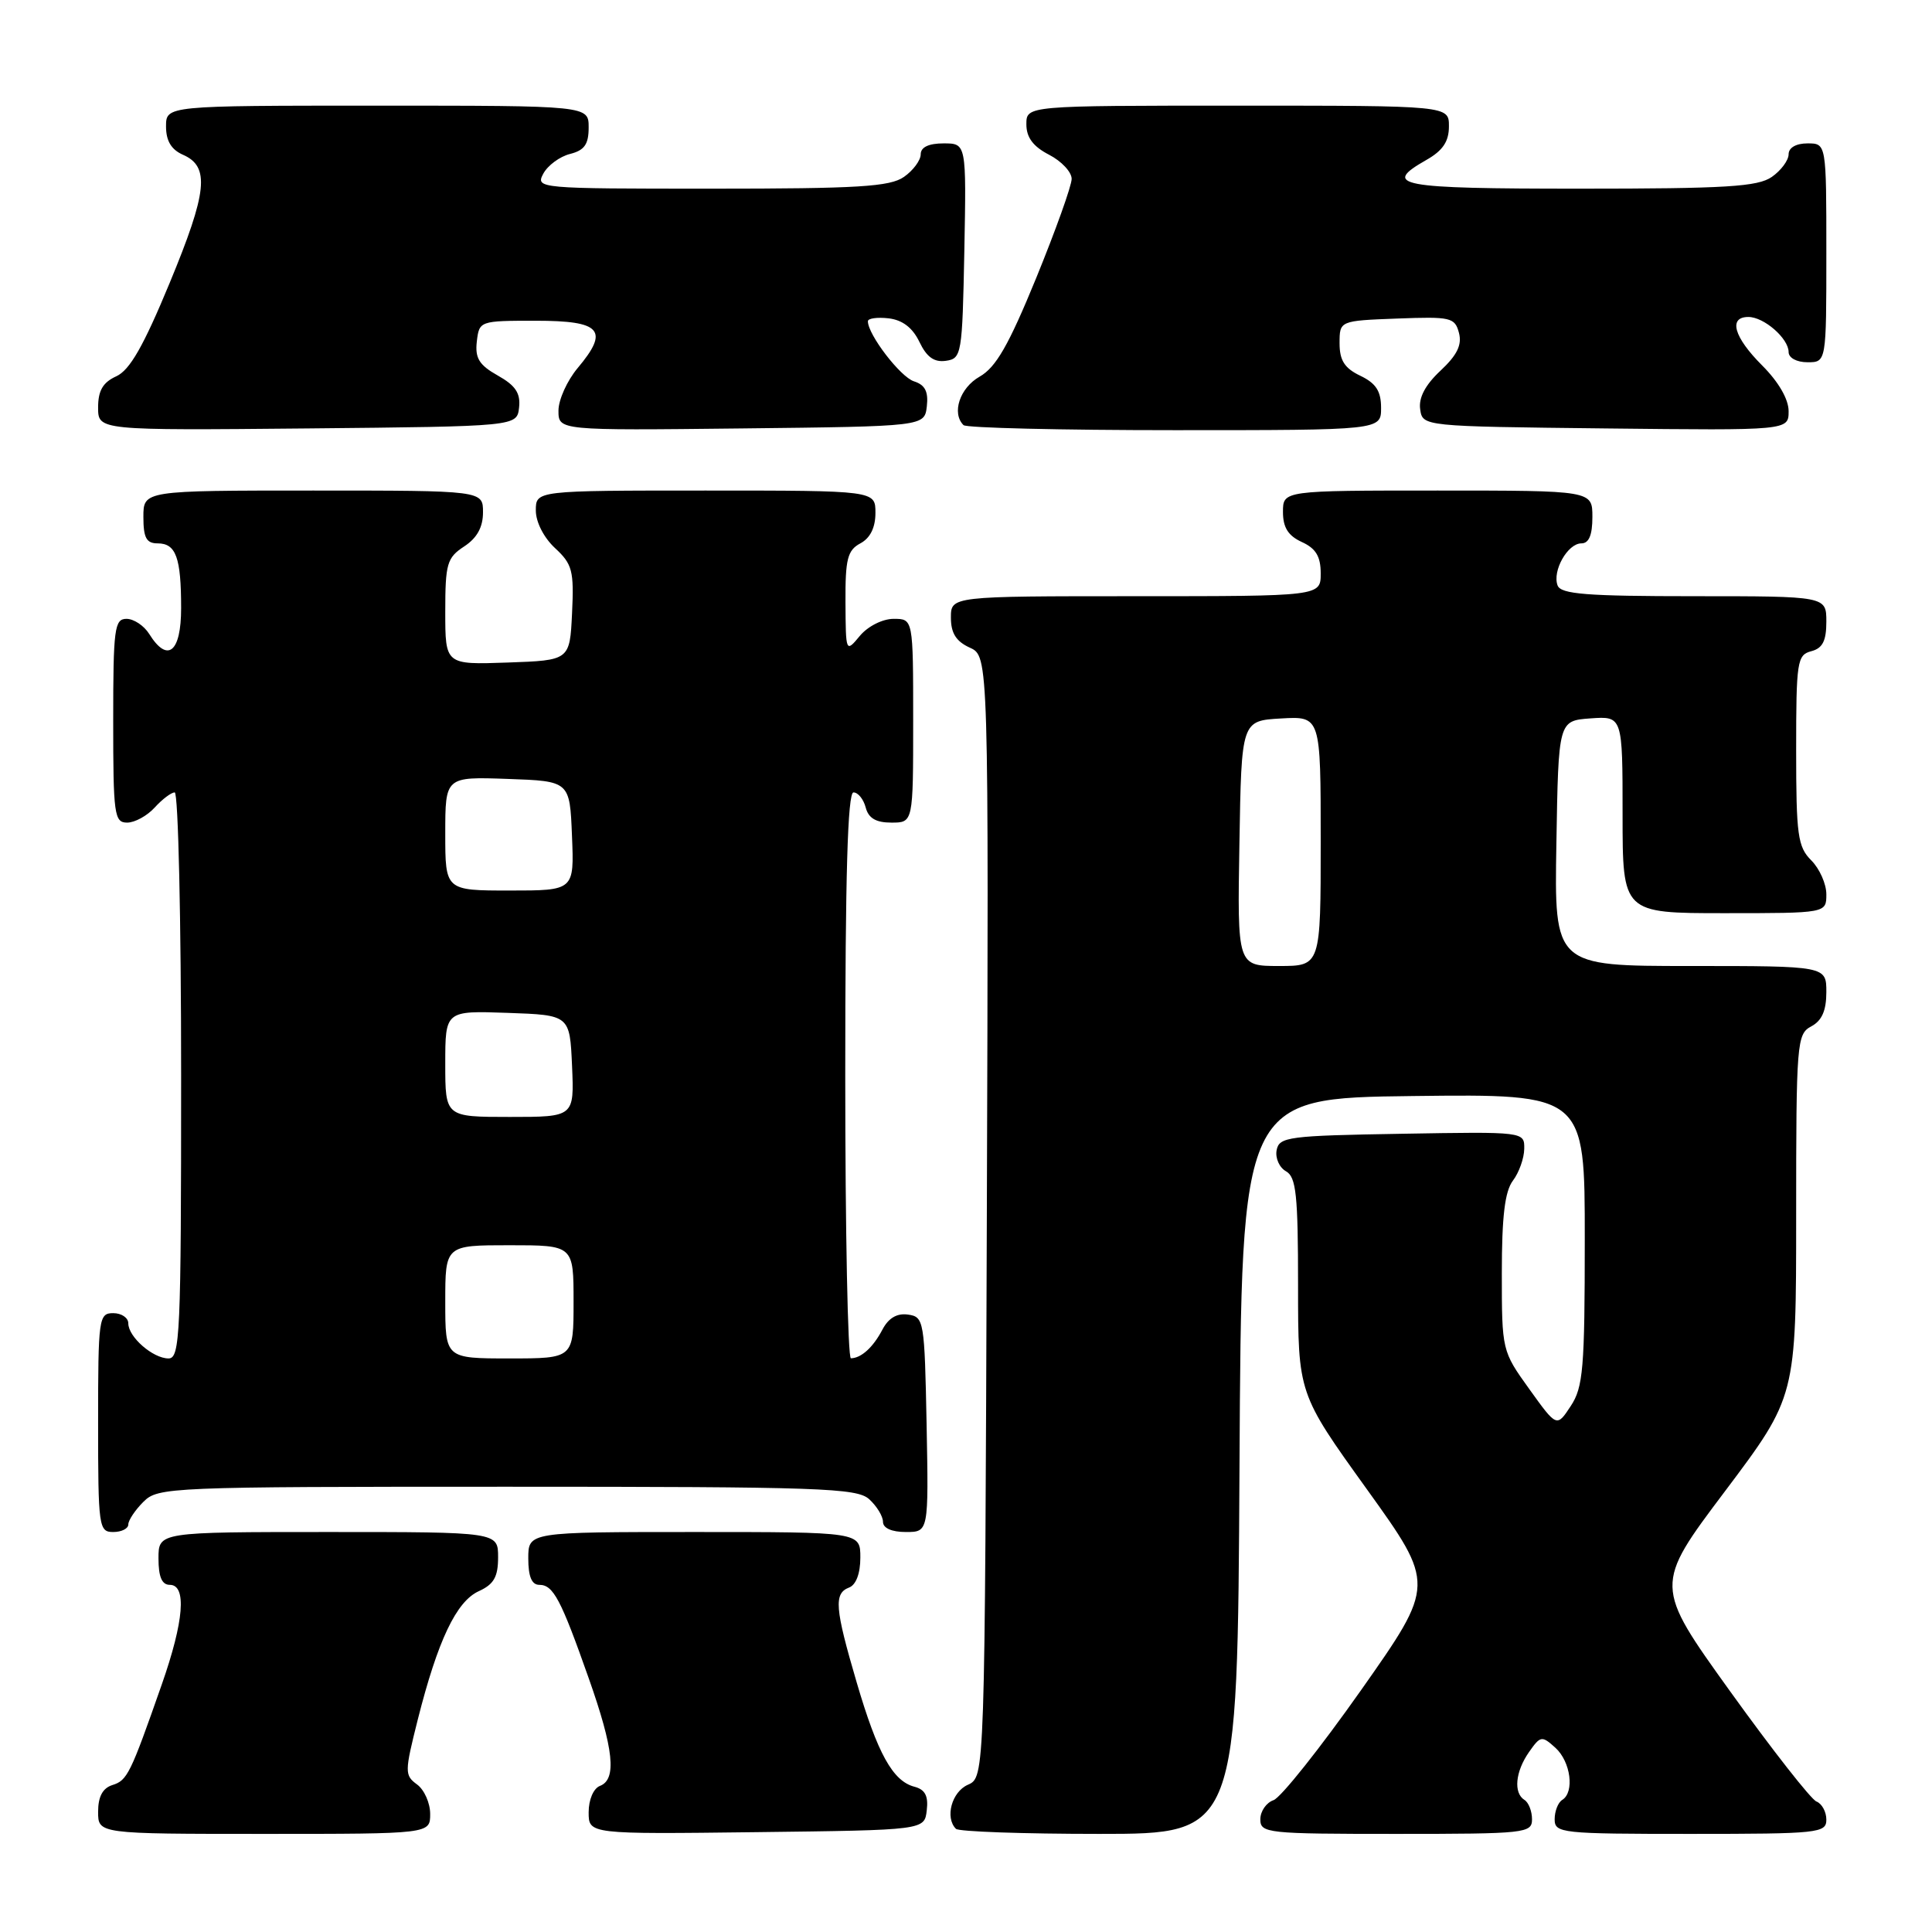 <?xml version="1.0" encoding="UTF-8" standalone="no"?>
<!DOCTYPE svg PUBLIC "-//W3C//DTD SVG 1.1//EN" "http://www.w3.org/Graphics/SVG/1.1/DTD/svg11.dtd" >
<svg xmlns="http://www.w3.org/2000/svg" xmlns:xlink="http://www.w3.org/1999/xlink" version="1.1" viewBox="0 0 256 256">
 <g >
 <path fill="currentColor"
d=" M 57.00 240.36 C 57.00 238.91 56.22 237.15 55.26 236.45 C 53.60 235.23 53.61 234.80 55.36 227.84 C 58.01 217.37 60.46 212.20 63.44 210.84 C 65.44 209.93 66.00 208.95 66.00 206.34 C 66.00 203.00 66.00 203.00 43.50 203.00 C 21.00 203.00 21.00 203.00 21.00 206.50 C 21.00 208.94 21.45 210.00 22.50 210.00 C 24.76 210.00 24.38 214.81 21.44 223.19 C 17.27 235.10 16.87 235.91 14.89 236.53 C 13.60 236.94 13.00 238.07 13.00 240.07 C 13.00 243.00 13.00 243.00 35.00 243.00 C 57.00 243.00 57.00 243.00 57.00 240.36 Z  M 122.80 239.88 C 123.03 237.97 122.58 237.12 121.16 236.75 C 118.30 236.00 116.28 232.36 113.51 222.91 C 110.62 213.08 110.47 211.14 112.50 210.36 C 113.43 210.01 114.00 208.49 114.00 206.39 C 114.00 203.00 114.00 203.00 92.00 203.00 C 70.00 203.00 70.00 203.00 70.00 206.50 C 70.00 208.91 70.46 210.00 71.46 210.00 C 73.31 210.00 74.31 211.88 78.01 222.38 C 81.33 231.77 81.75 235.78 79.50 236.64 C 78.64 236.97 78.00 238.46 78.00 240.13 C 78.00 243.04 78.00 243.04 100.25 242.77 C 122.50 242.50 122.50 242.50 122.80 239.88 Z  M 164.24 194.25 C 164.50 145.50 164.50 145.50 187.25 145.23 C 210.00 144.96 210.00 144.96 209.99 164.23 C 209.99 181.31 209.78 183.82 208.13 186.31 C 206.28 189.13 206.28 189.13 202.64 184.06 C 199.02 179.02 199.00 178.95 199.00 168.69 C 199.00 161.17 199.40 157.86 200.47 156.44 C 201.28 155.37 201.95 153.48 201.97 152.23 C 202.00 149.95 202.00 149.95 185.76 150.23 C 170.71 150.48 169.50 150.64 169.16 152.40 C 168.96 153.45 169.52 154.71 170.40 155.20 C 171.75 155.96 172.00 158.32 172.00 170.38 C 172.00 184.65 172.00 184.65 181.10 197.31 C 190.19 209.96 190.19 209.96 180.35 223.95 C 174.93 231.64 169.71 238.20 168.75 238.53 C 167.79 238.86 167.00 240.00 167.00 241.07 C 167.00 242.91 167.88 243.00 185.00 243.00 C 202.15 243.00 203.00 242.91 203.00 241.06 C 203.00 239.99 202.55 238.84 202.00 238.50 C 200.52 237.58 200.79 234.75 202.60 232.16 C 204.12 229.99 204.30 229.96 206.10 231.59 C 208.13 233.43 208.66 237.48 207.00 238.50 C 206.45 238.84 206.00 239.99 206.00 241.06 C 206.00 242.91 206.85 243.00 224.00 243.00 C 240.99 243.00 242.00 242.89 242.00 241.11 C 242.00 240.07 241.41 238.99 240.69 238.71 C 239.98 238.44 234.84 231.88 229.28 224.15 C 219.17 210.08 219.17 210.08 228.59 197.57 C 238.00 185.05 238.00 185.05 238.00 161.06 C 238.00 138.09 238.09 137.02 240.00 136.00 C 241.41 135.25 242.00 133.91 242.00 131.46 C 242.00 128.00 242.00 128.00 223.98 128.00 C 205.95 128.00 205.95 128.00 206.23 111.75 C 206.50 95.50 206.50 95.50 210.75 95.19 C 215.00 94.89 215.00 94.89 215.00 107.94 C 215.00 121.00 215.00 121.00 228.50 121.00 C 242.00 121.00 242.00 121.00 242.00 118.50 C 242.00 117.12 241.10 115.10 240.00 114.00 C 238.21 112.21 238.00 110.67 238.00 99.41 C 238.00 87.65 238.13 86.78 240.00 86.29 C 241.50 85.90 242.00 84.93 242.00 82.38 C 242.00 79.00 242.00 79.00 224.47 79.00 C 210.24 79.00 206.83 78.73 206.39 77.58 C 205.66 75.66 207.72 72.00 209.54 72.00 C 210.54 72.00 211.00 70.91 211.00 68.50 C 211.00 65.00 211.00 65.00 190.50 65.00 C 170.00 65.00 170.00 65.00 170.00 67.84 C 170.00 69.90 170.69 70.99 172.50 71.82 C 174.36 72.67 175.00 73.73 175.00 75.98 C 175.00 79.00 175.00 79.00 150.50 79.00 C 126.00 79.00 126.00 79.00 126.00 81.84 C 126.00 83.90 126.69 84.99 128.51 85.82 C 131.01 86.96 131.01 86.96 130.76 161.23 C 130.50 235.50 130.50 235.50 128.25 236.49 C 126.11 237.43 125.18 240.85 126.67 242.33 C 127.03 242.70 135.58 243.00 145.66 243.00 C 163.98 243.00 163.98 243.00 164.24 194.25 Z  M 17.00 202.00 C 17.00 201.45 17.90 200.10 19.00 199.00 C 20.94 197.06 22.33 197.00 67.17 197.00 C 108.73 197.00 113.53 197.17 115.17 198.65 C 116.18 199.57 117.00 200.92 117.00 201.65 C 117.00 202.49 118.16 203.00 120.03 203.00 C 123.05 203.00 123.05 203.00 122.78 188.75 C 122.51 174.96 122.43 174.49 120.32 174.19 C 118.86 173.98 117.73 174.64 116.92 176.19 C 115.69 178.53 114.12 179.96 112.75 179.98 C 112.34 179.99 112.00 163.12 112.00 142.50 C 112.00 116.03 112.32 105.00 113.09 105.00 C 113.70 105.00 114.42 105.90 114.71 107.00 C 115.08 108.42 116.07 109.00 118.12 109.00 C 121.00 109.00 121.00 109.00 121.00 95.50 C 121.00 82.00 121.00 82.00 118.41 82.00 C 116.95 82.00 115.00 82.98 113.94 84.25 C 112.07 86.50 112.07 86.49 112.03 79.79 C 112.00 74.07 112.30 72.91 114.00 72.00 C 115.31 71.30 116.00 69.91 116.00 67.96 C 116.00 65.00 116.00 65.00 93.50 65.00 C 71.00 65.00 71.00 65.00 71.00 67.64 C 71.00 69.18 72.06 71.25 73.55 72.63 C 75.84 74.75 76.07 75.63 75.80 81.25 C 75.50 87.50 75.50 87.50 67.25 87.79 C 59.00 88.08 59.00 88.08 59.00 81.06 C 59.00 74.68 59.23 73.90 61.50 72.41 C 63.21 71.29 64.00 69.86 64.00 67.88 C 64.00 65.00 64.00 65.00 41.50 65.00 C 19.00 65.00 19.00 65.00 19.00 68.50 C 19.00 71.27 19.40 72.00 20.89 72.00 C 23.32 72.00 24.00 73.88 24.00 80.58 C 24.00 86.45 22.20 87.90 19.77 84.00 C 19.08 82.90 17.73 82.00 16.76 82.00 C 15.17 82.00 15.00 83.28 15.00 95.50 C 15.00 107.96 15.14 109.00 16.85 109.00 C 17.86 109.00 19.50 108.10 20.50 107.00 C 21.50 105.90 22.69 105.00 23.15 105.00 C 23.62 105.00 24.00 121.88 24.00 142.50 C 24.00 176.87 23.86 180.00 22.33 180.00 C 20.26 180.00 17.00 177.15 17.00 175.35 C 17.00 174.61 16.10 174.00 15.00 174.00 C 13.09 174.00 13.00 174.67 13.00 188.50 C 13.00 202.33 13.09 203.00 15.00 203.00 C 16.10 203.00 17.00 202.55 17.00 202.00 Z  M 68.78 54.00 C 68.99 52.10 68.31 51.08 65.96 49.76 C 63.49 48.37 62.93 47.46 63.18 45.26 C 63.50 42.52 63.56 42.50 70.99 42.50 C 79.66 42.50 80.77 43.74 76.55 48.76 C 75.15 50.43 74.00 52.97 74.00 54.41 C 74.00 57.04 74.00 57.04 98.25 56.77 C 122.50 56.50 122.50 56.50 122.81 53.84 C 123.03 51.89 122.58 51.00 121.11 50.53 C 119.31 49.96 115.00 44.34 115.00 42.57 C 115.00 42.18 116.23 42.01 117.74 42.18 C 119.59 42.40 120.92 43.42 121.83 45.31 C 122.79 47.32 123.78 48.03 125.33 47.81 C 127.42 47.51 127.51 47.01 127.78 33.25 C 128.05 19.00 128.05 19.00 125.03 19.00 C 123.06 19.00 122.00 19.50 122.00 20.44 C 122.00 21.24 121.00 22.59 119.78 23.44 C 117.92 24.74 113.72 25.00 94.24 25.00 C 71.29 25.00 70.95 24.97 71.99 23.01 C 72.58 21.92 74.17 20.74 75.53 20.40 C 77.44 19.92 78.00 19.13 78.00 16.89 C 78.00 14.00 78.00 14.00 50.00 14.00 C 22.00 14.00 22.00 14.00 22.00 16.76 C 22.00 18.67 22.70 19.83 24.25 20.51 C 27.83 22.08 27.48 25.42 22.49 37.47 C 19.01 45.88 17.20 49.04 15.41 49.86 C 13.63 50.67 13.00 51.76 13.00 53.99 C 13.00 57.03 13.00 57.03 40.75 56.77 C 68.50 56.50 68.50 56.50 68.78 54.00 Z  M 183.00 54.05 C 183.00 51.83 182.33 50.79 180.25 49.79 C 178.16 48.79 177.50 47.76 177.50 45.49 C 177.50 42.50 177.50 42.50 185.12 42.21 C 192.24 41.94 192.78 42.06 193.32 44.11 C 193.74 45.71 193.07 47.06 190.87 49.12 C 188.86 51.00 187.96 52.70 188.18 54.22 C 188.50 56.50 188.50 56.50 212.75 56.77 C 237.00 57.04 237.00 57.04 237.00 54.48 C 237.00 52.90 235.67 50.60 233.50 48.43 C 229.74 44.67 228.98 42.00 231.67 42.00 C 233.74 42.00 237.00 44.85 237.00 46.65 C 237.00 47.42 238.07 48.00 239.50 48.00 C 242.00 48.00 242.00 48.00 242.00 33.50 C 242.00 19.00 242.00 19.00 239.50 19.00 C 237.99 19.00 237.00 19.57 237.00 20.44 C 237.00 21.24 236.00 22.59 234.78 23.44 C 232.92 24.74 228.73 25.00 209.28 25.00 C 185.20 25.00 183.04 24.59 188.99 21.20 C 191.18 19.96 191.99 18.75 191.99 16.75 C 192.00 14.00 192.00 14.00 164.00 14.00 C 136.00 14.00 136.00 14.00 136.00 16.47 C 136.00 18.21 136.89 19.41 139.00 20.50 C 140.65 21.35 142.00 22.79 142.00 23.70 C 142.00 24.61 139.88 30.52 137.30 36.84 C 133.65 45.75 131.97 48.68 129.80 49.91 C 127.18 51.40 126.07 54.74 127.67 56.33 C 128.03 56.70 140.63 57.00 155.67 57.00 C 183.00 57.00 183.00 57.00 183.00 54.05 Z  M 164.23 111.75 C 164.50 95.50 164.50 95.50 169.75 95.20 C 175.00 94.90 175.00 94.90 175.00 111.45 C 175.00 128.00 175.00 128.00 169.48 128.00 C 163.95 128.00 163.95 128.00 164.23 111.75 Z  M 59.00 172.50 C 59.00 165.00 59.00 165.00 67.50 165.00 C 76.00 165.00 76.00 165.00 76.00 172.50 C 76.00 180.00 76.00 180.00 67.50 180.00 C 59.00 180.00 59.00 180.00 59.00 172.50 Z  M 59.00 140.96 C 59.00 133.92 59.00 133.92 67.25 134.21 C 75.50 134.50 75.50 134.50 75.80 141.25 C 76.09 148.00 76.09 148.00 67.55 148.00 C 59.00 148.00 59.00 148.00 59.00 140.96 Z  M 59.00 110.46 C 59.00 102.92 59.00 102.92 67.25 103.21 C 75.50 103.50 75.50 103.50 75.79 110.75 C 76.09 118.00 76.09 118.00 67.54 118.00 C 59.00 118.00 59.00 118.00 59.00 110.46 Z "/>
</g>
</svg>
